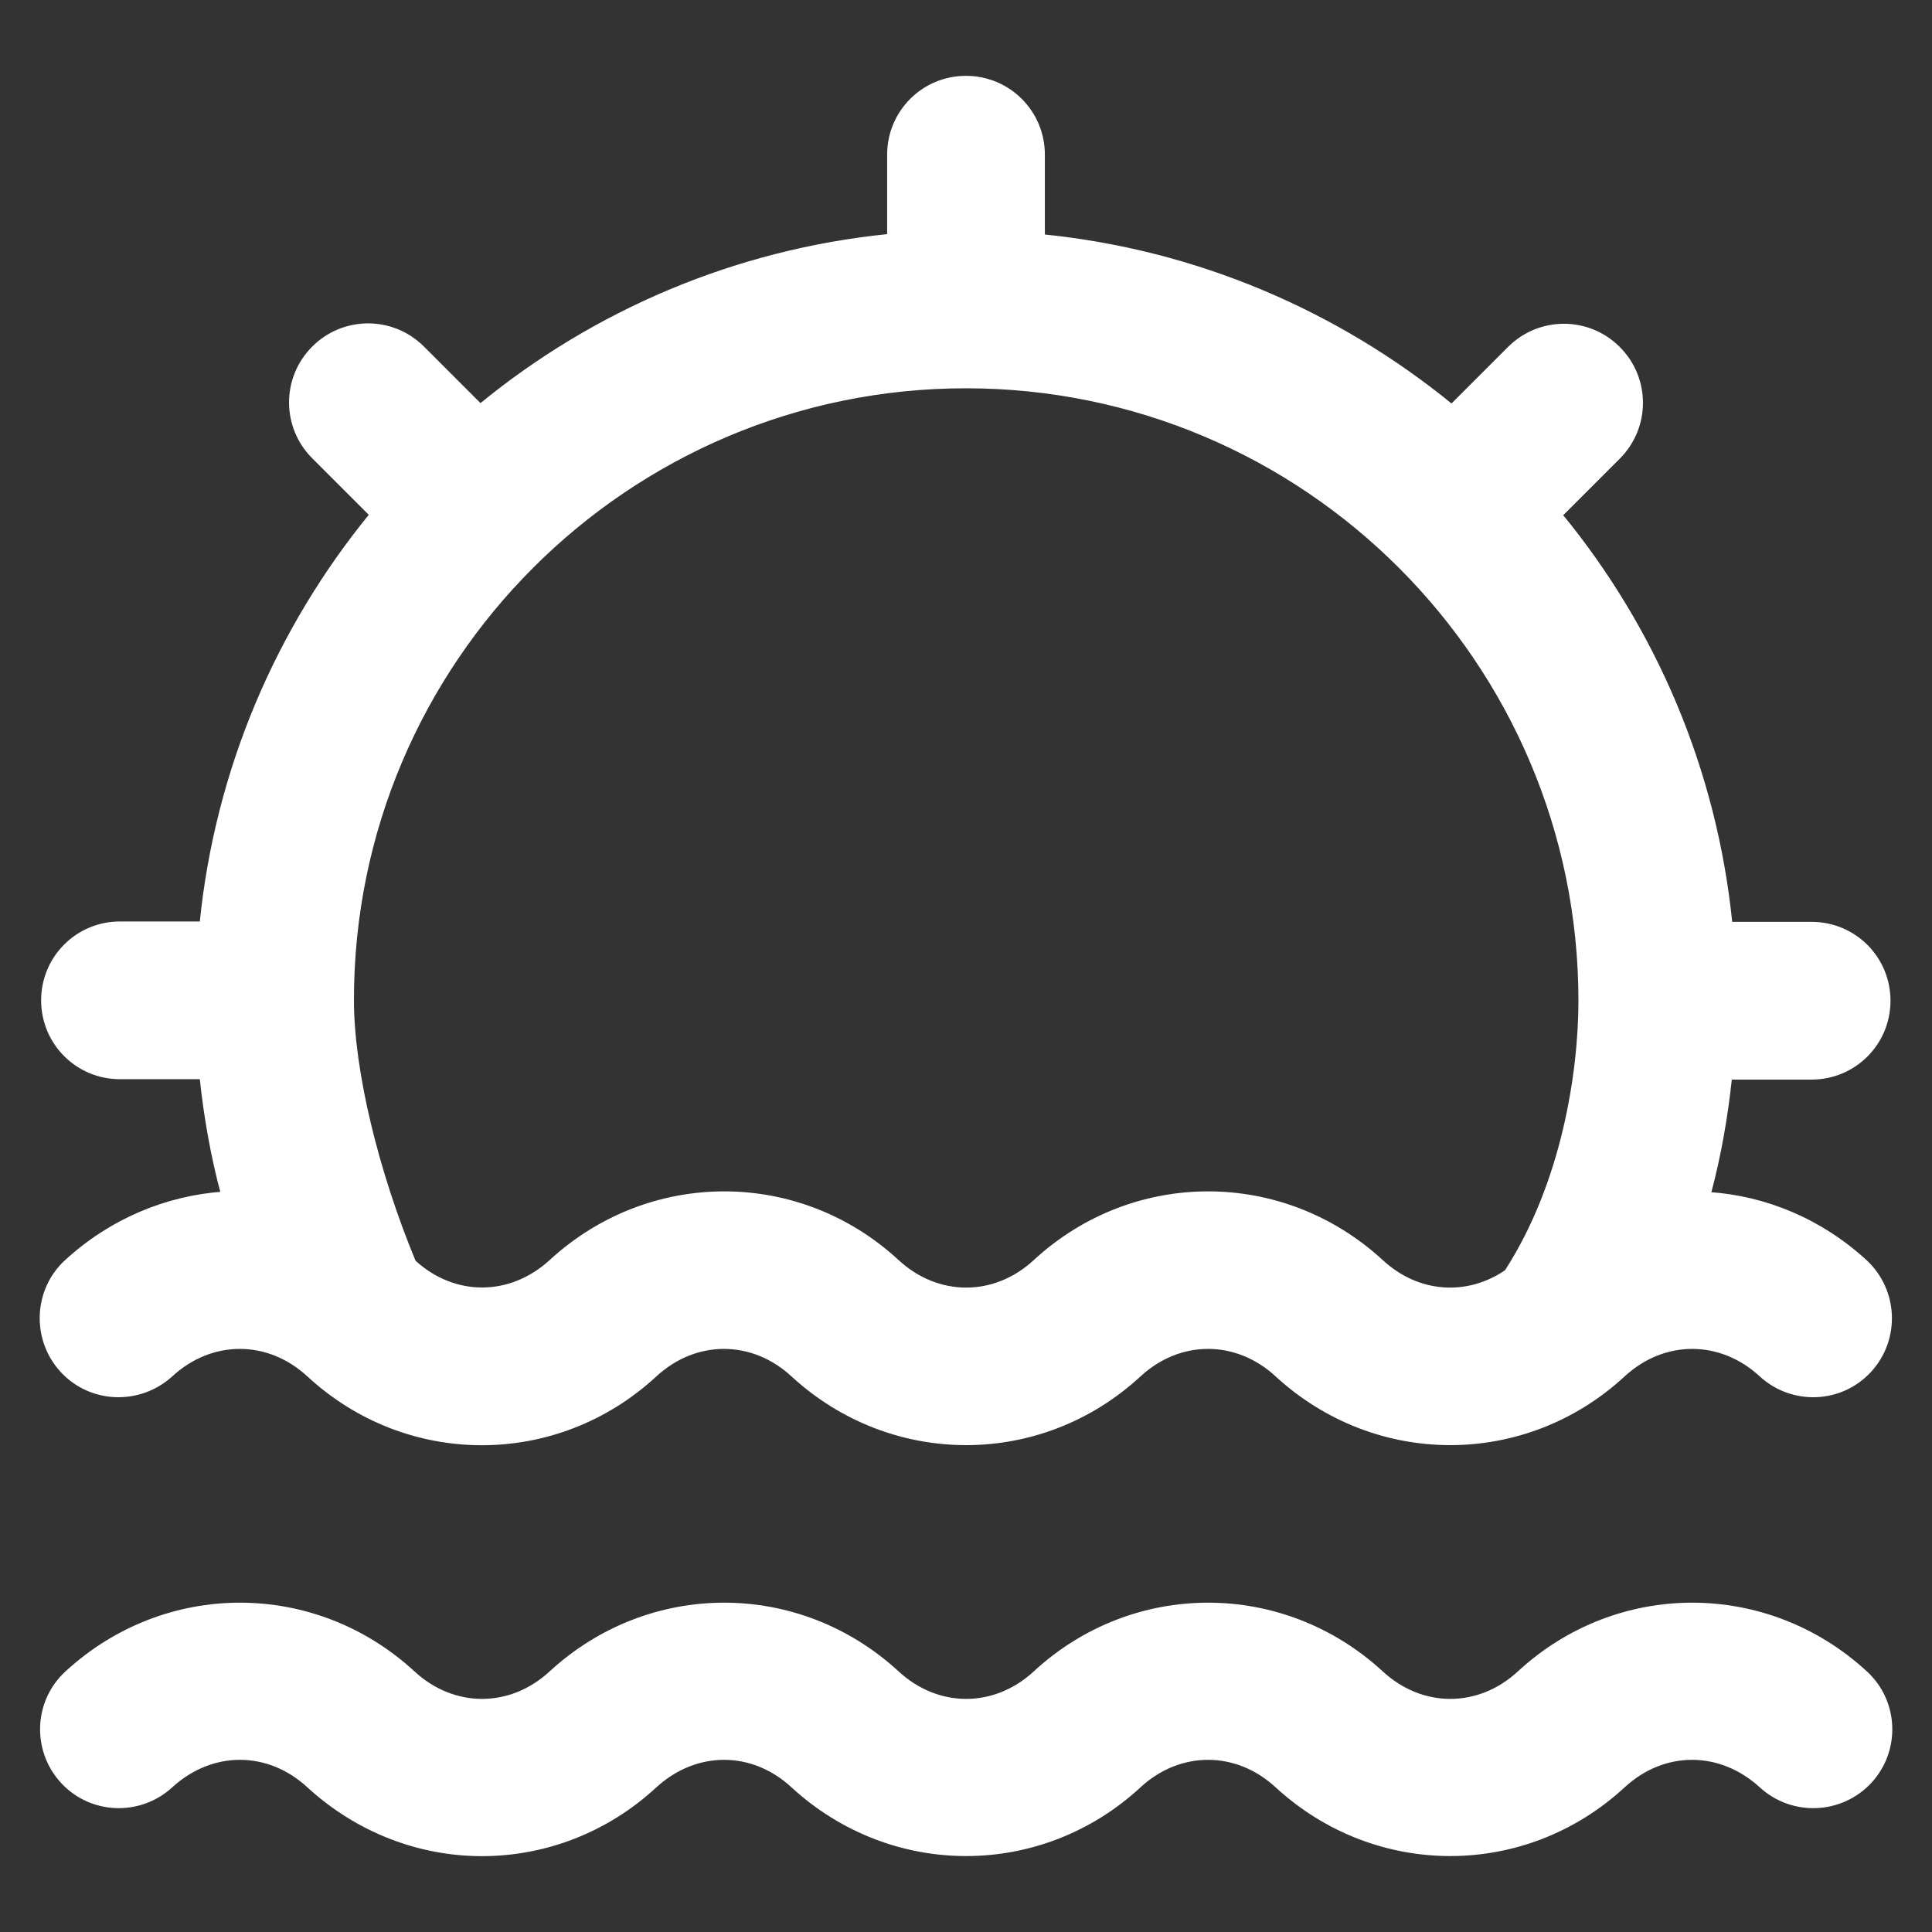 <?xml version='1.0' encoding='utf-8'?>
<!DOCTYPE svg PUBLIC '-//W3C//DTD SVG 1.1//EN' 'http://www.w3.org/Graphics/SVG/1.1/DTD/svg11.dtd'>
<svg version="1.1" xmlns="http://www.w3.org/2000/svg" viewBox="0 0 512 512" fill="#ffffff" xmlns:xlink="http://www.w3.org/1999/xlink" enable-background="new 0 0 512 512" stroke="#ffffff">
  <rect x="0" y="0" width="512" height="512" fill="#333333" stroke="none"/>
  <g>
    <g>
      <path d="m17.6,334.3c-8.3,7.6-8.8,20.6-1.2,28.9 7.6,8.3 20.5,8.8 28.9,1.2 10.7-9.9 25.8-9.9 36.5,0 13.1,12.1 29.5,18.1 45.9,18.1 16.4,0 32.8-6 45.9-18.1 10.7-9.9 25.8-9.9 36.5,0 26.2,24.1 65.7,24.1 91.8,0 10.7-9.9 25.8-9.9 36.5,0 26.2,24.1 65.7,24.1 91.8,0 10.7-9.9 25.8-9.9 36.5,0 8.3,7.6 21.2,7.1 28.8-1.2 7.6-8.3 7.1-21.2-1.2-28.9-11.9-10.9-26.5-16.9-41.4-17.9 2.7-10.1 4.5-20.4 5.6-30.8h21.6c11.3,0 20.4-9.1 20.4-20.4 0-11.3-9.1-20.4-20.4-20.4h-21.5c-4.1-40.9-20.3-78.2-45-108.3l15.3-15.3c8-8 8-20.9 0-28.9-8-8-20.9-8-28.9,0l-15.3,15.3c-30.2-24.7-67.5-40.9-108.3-45v-21.6c0-11.3-9.1-20.4-20.4-20.4-11.3,0-20.4,9.1-20.4,20.4v21.5c-40.9,4.1-78.2,20.3-108.3,45l-15.3-15.3c-8-8-20.9-8-28.9,0-8,8-8,20.9 0,28.9l15.3,15.3c-24.7,30.2-40.9,67.5-45,108.3h-21.6c-11.3,0-20.4,9.1-20.4,20.4 0,11.3 9.1,20.4 20.4,20.4h21.6c1.1,10.4 2.9,20.7 5.6,30.8-14.9,1.1-29.5,7.1-41.4,18zm238.4-231.9c89.8,0 162.8,73 162.8,162.8 0,18.8-4.4,48.3-19.6,71.8-10.4,7.1-23.5,6.2-33.1-2.7-26.2-24.1-65.7-24.1-91.8,0-10.7,9.9-25.8,9.9-36.5,0-26.1-24.1-65.6-24.1-91.8,0-10.7,9.8-25.6,9.9-36.3,0.1-9.9-23.9-16.4-50.6-16.4-69.3-0.1-89.7 72.9-162.7 162.7-162.7z"/>
      <path d="m494.4,443.3c-26.2-24.1-65.7-24.1-91.8,0-10.7,9.9-25.8,9.9-36.5,0-26.2-24.1-65.7-24.1-91.8,0-10.7,9.9-25.8,9.9-36.5,0-26.2-24.1-65.6-24.1-91.8,0-10.7,9.9-25.8,9.9-36.5,0-26.2-24.1-65.6-24.1-91.8,0-8.3,7.6-8.8,20.5-1.2,28.8 7.6,8.3 20.5,8.8 28.8,1.2 10.8-9.9 25.8-9.9 36.5,0 13.1,12 29.5,18.1 45.9,18.1 16.4,0 32.8-6 45.9-18.1 10.8-9.9 25.8-9.9 36.5,0 26.2,24.1 65.7,24.1 91.8,0 10.7-9.9 25.8-9.9 36.5,0 26.2,24.1 65.7,24.1 91.8,0 10.7-9.9 25.7-9.9 36.5,0 8.3,7.6 21.2,7.1 28.9-1.2 7.6-8.3 7.1-21.2-1.2-28.8z"/>
    </g>
  </g>
</svg>
